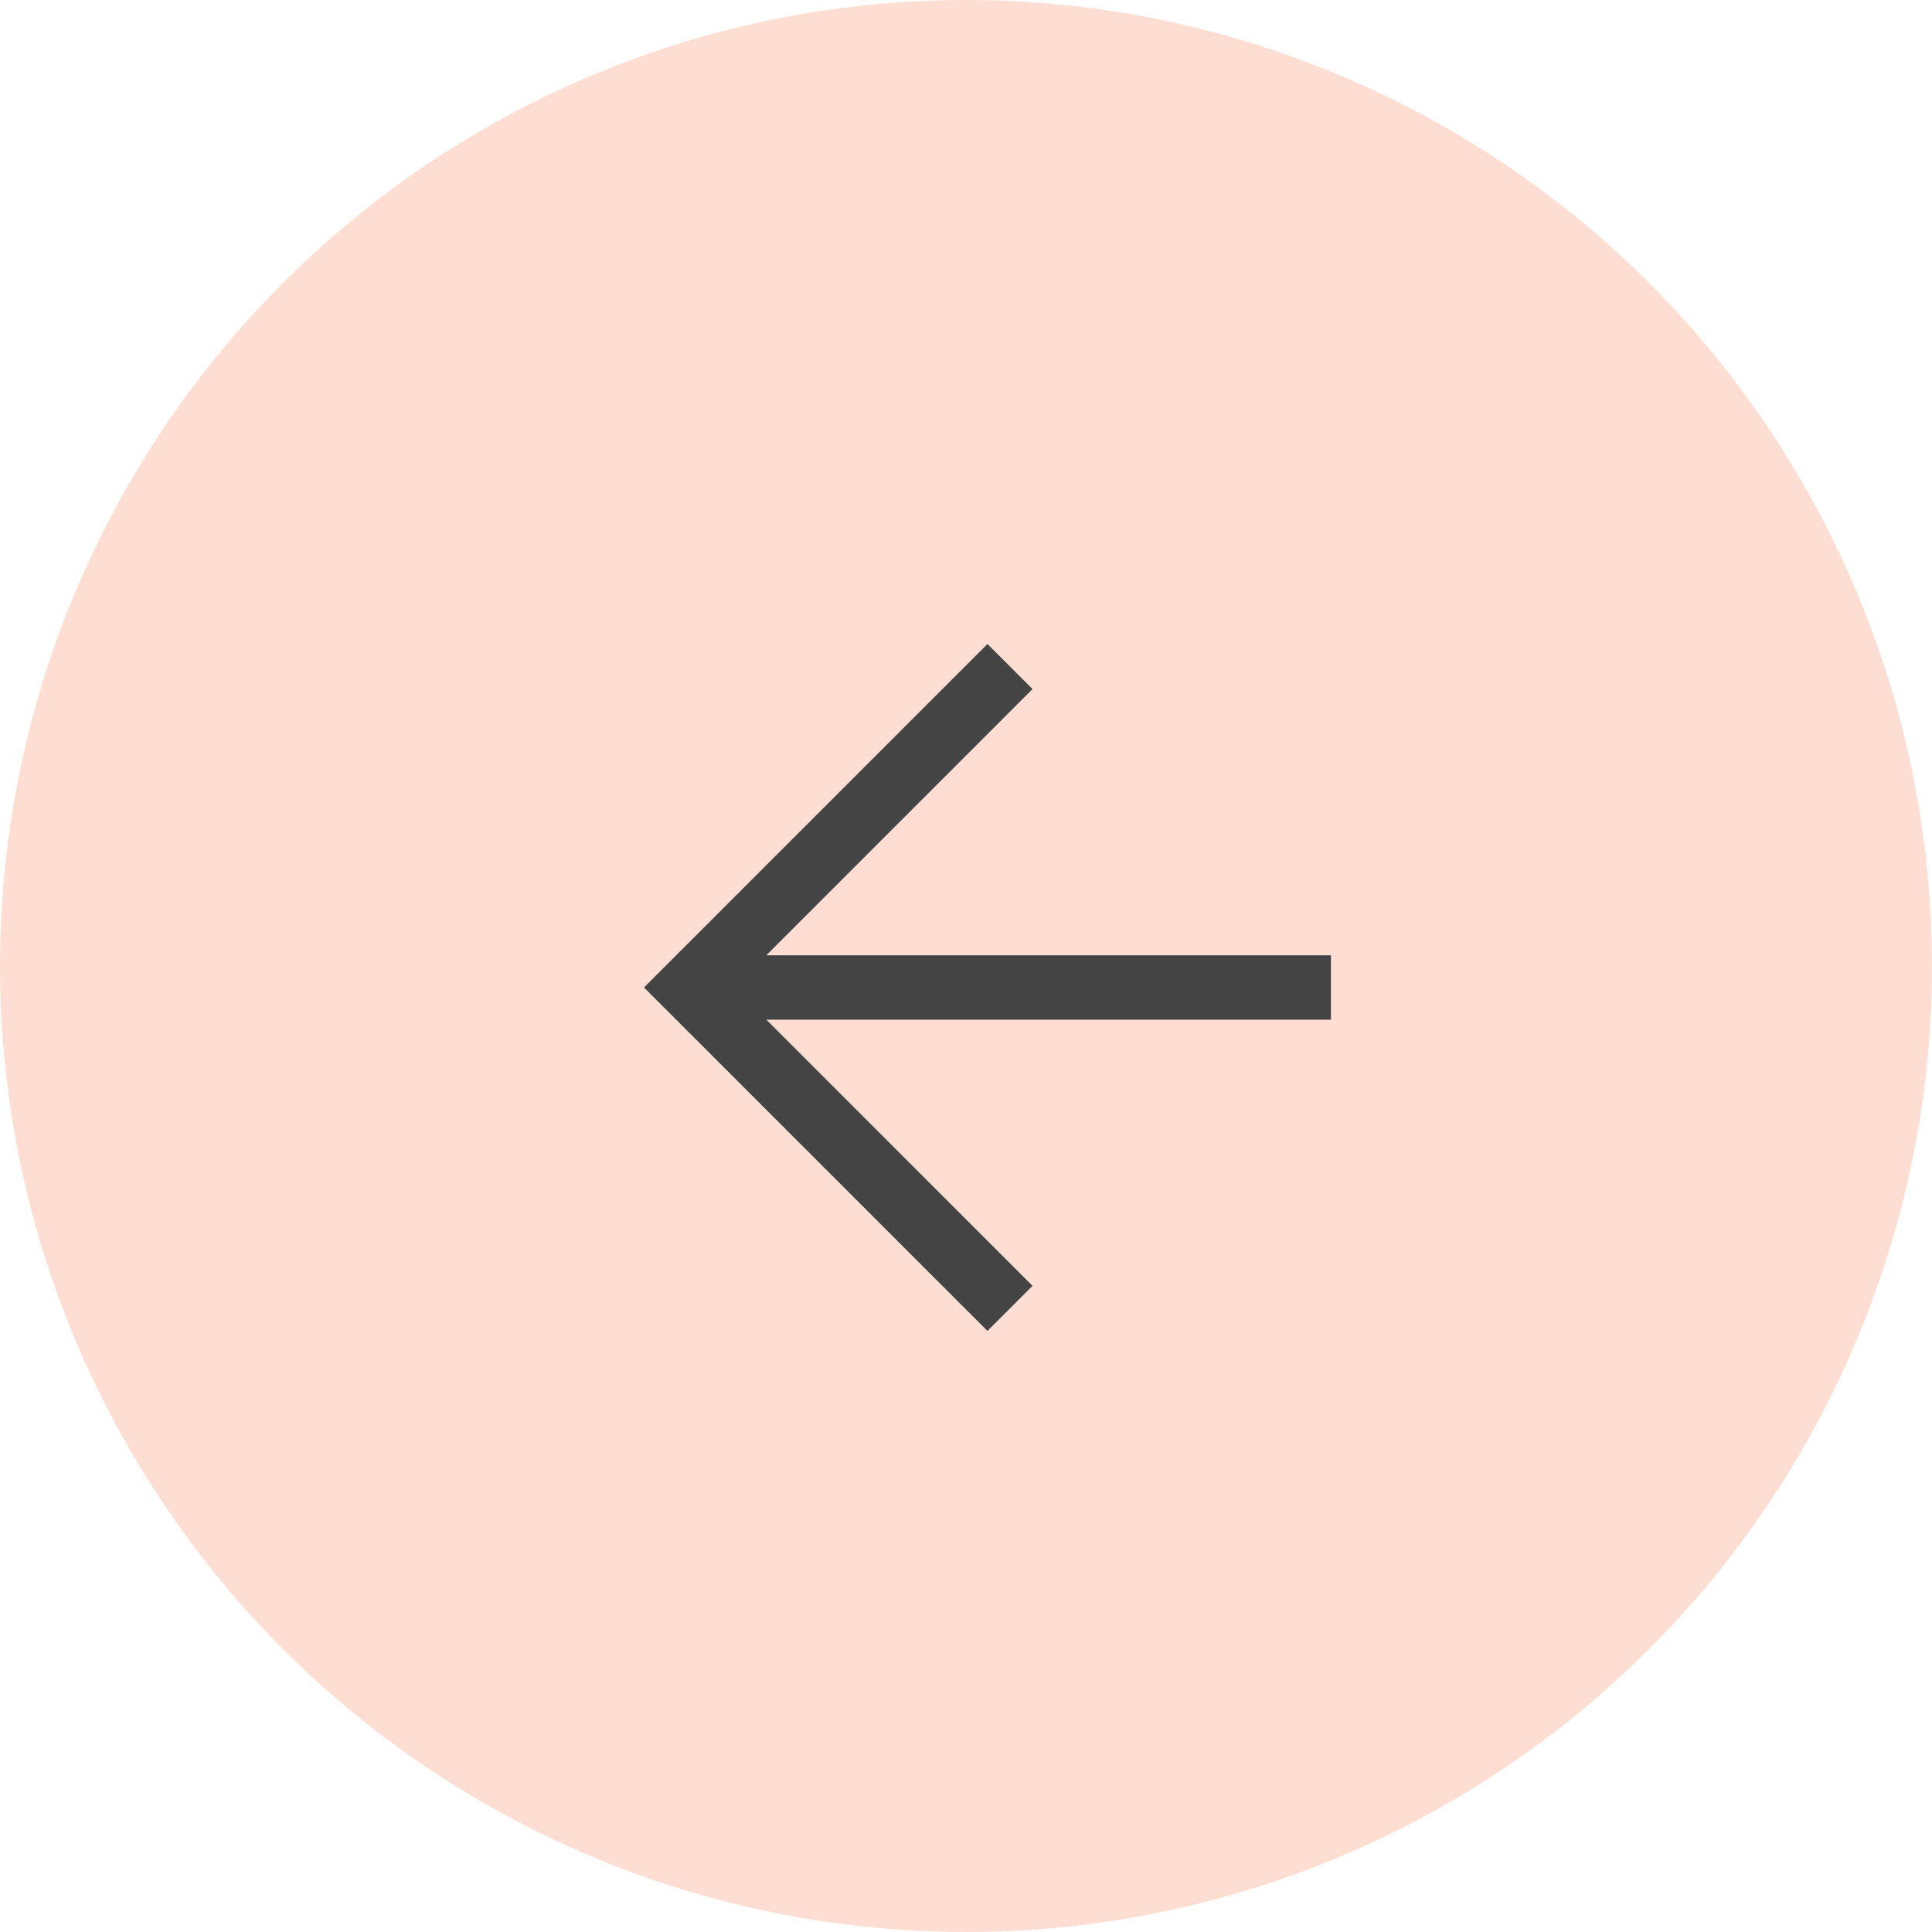 <svg width="45" height="45" viewBox="0 0 45 45" fill="none" xmlns="http://www.w3.org/2000/svg">
<circle cx="22.5" cy="22.5" r="22.5" fill="#FEDED2"/>
<path d="M23 31L15 23L23 15L24.05 16.05L17.85 22.25H31V23.75H17.85L24.05 29.95L23 31Z" fill="#444444"/>
</svg>
